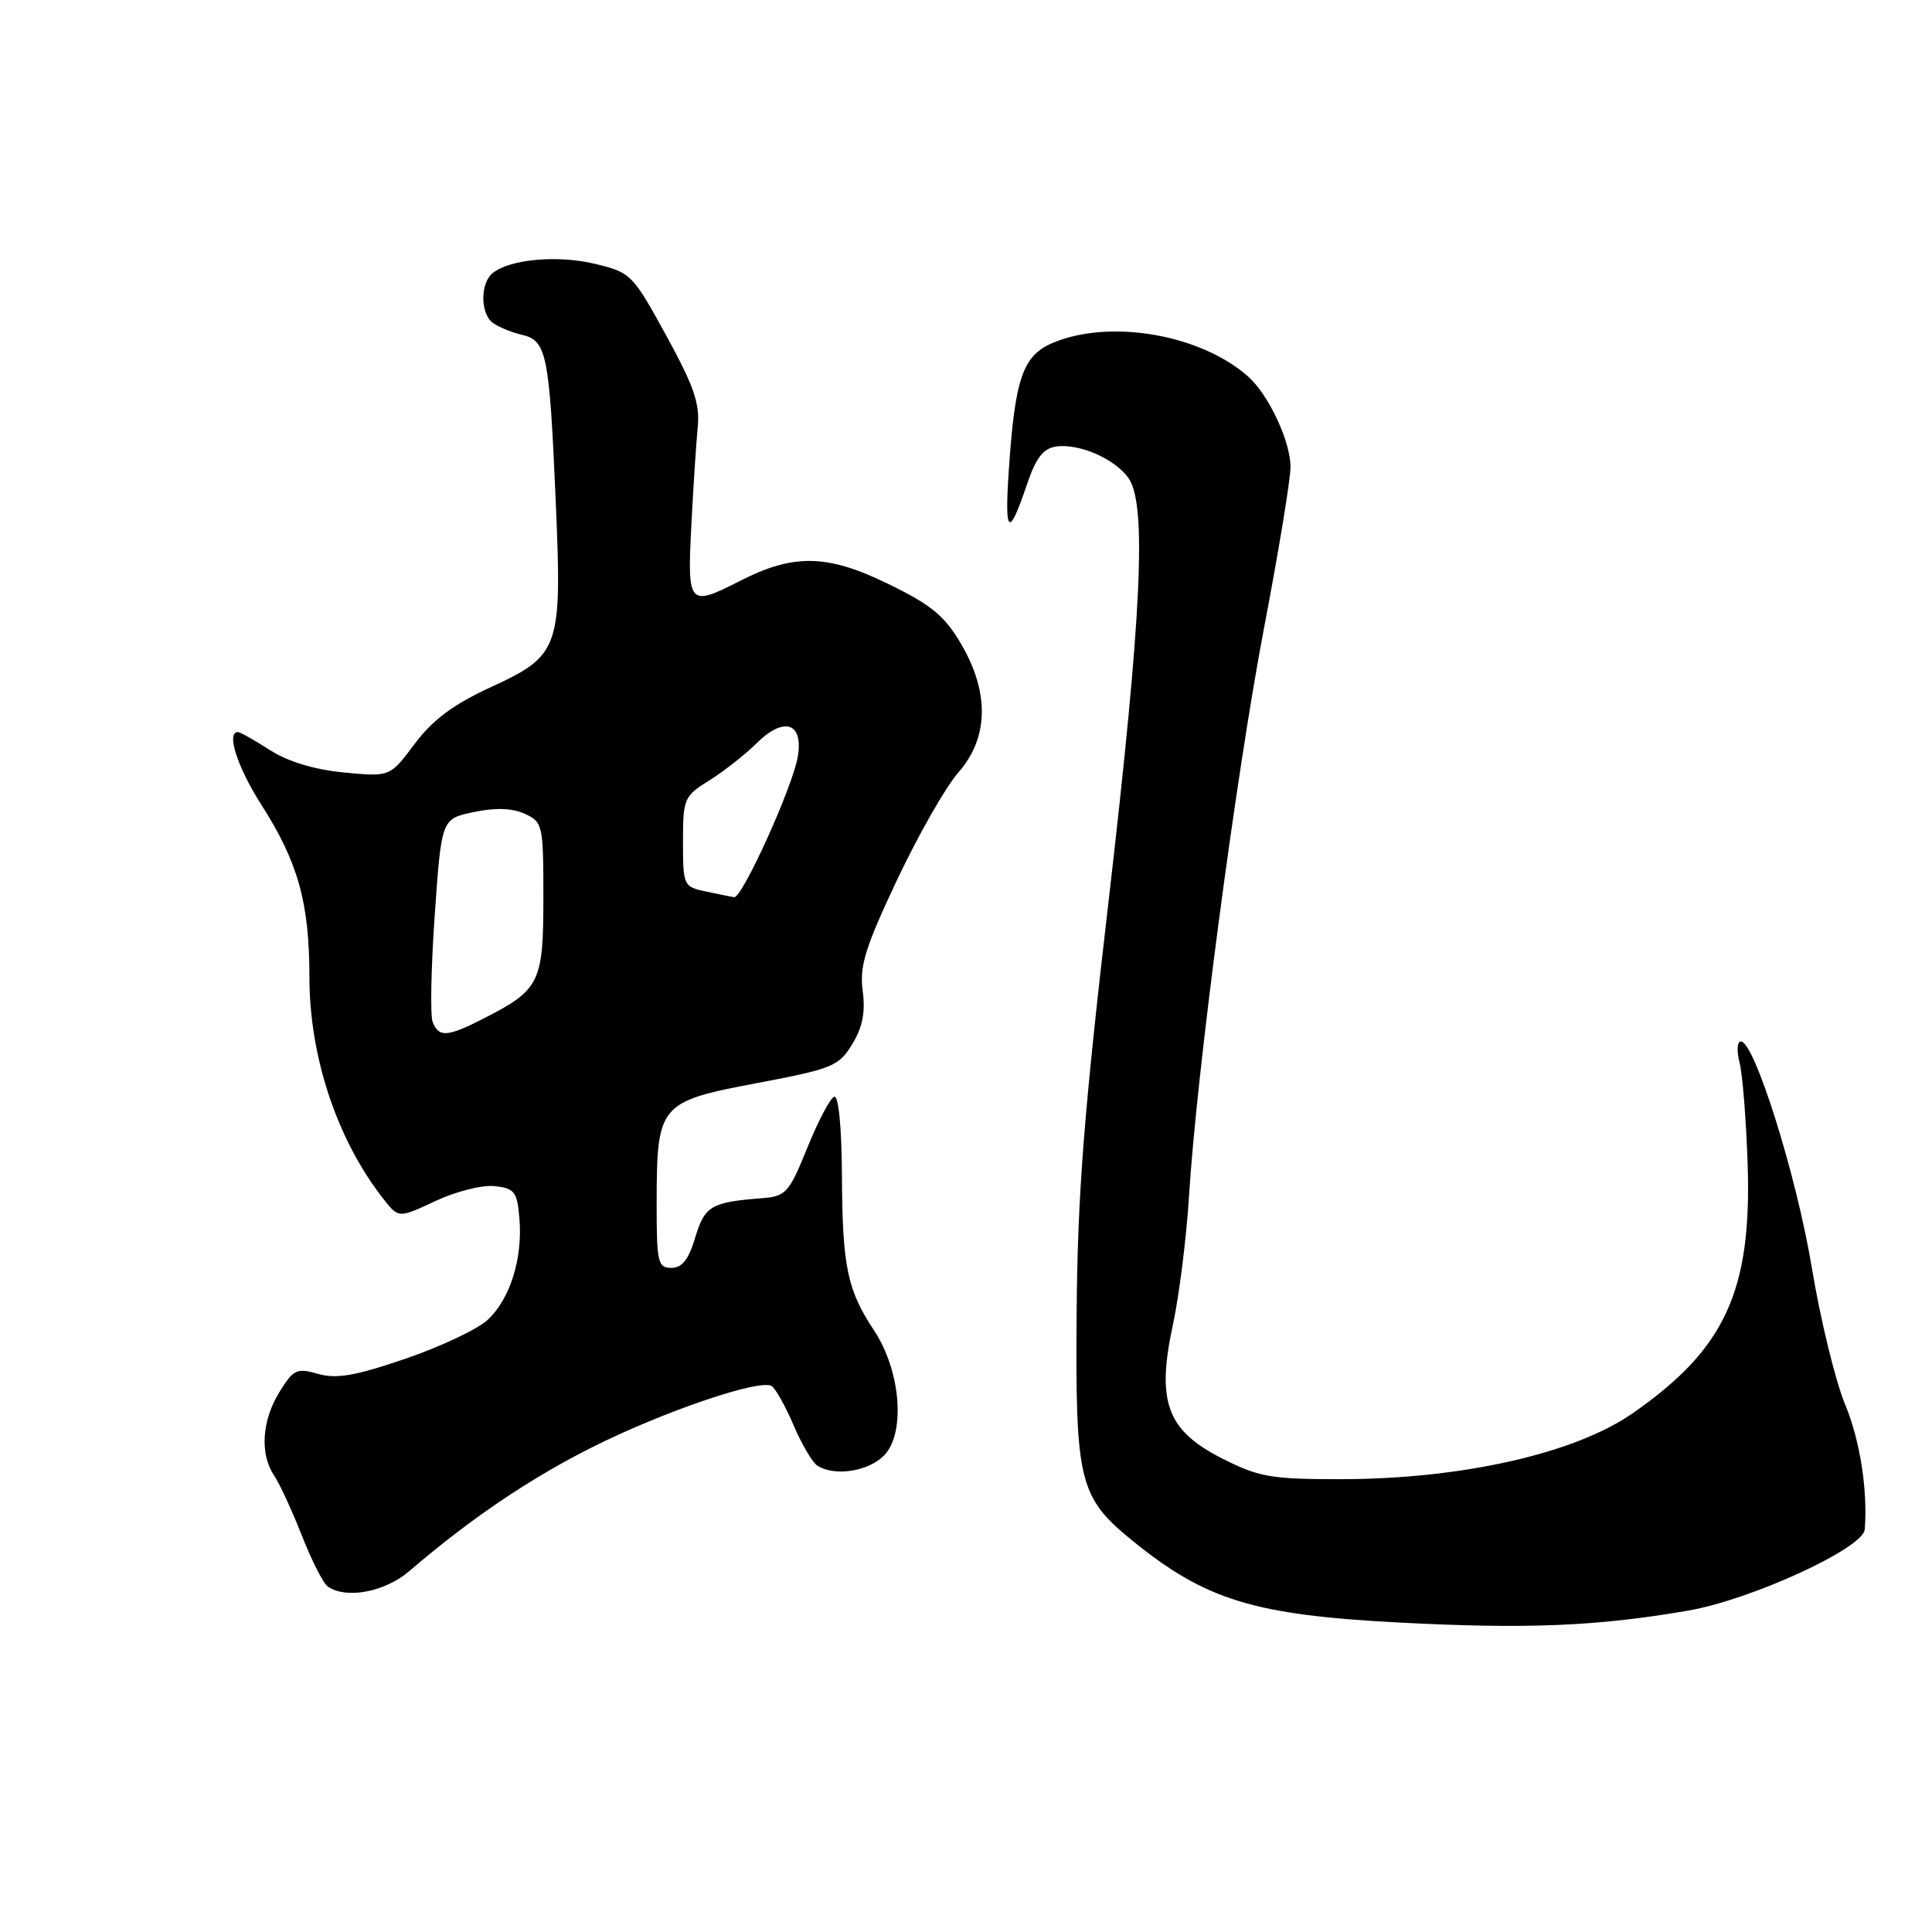 <?xml version="1.0" encoding="UTF-8" standalone="no"?>
<!DOCTYPE svg PUBLIC "-//W3C//DTD SVG 1.1//EN" "http://www.w3.org/Graphics/SVG/1.1/DTD/svg11.dtd" >
<svg xmlns="http://www.w3.org/2000/svg" xmlns:xlink="http://www.w3.org/1999/xlink" version="1.1" viewBox="0 0 256 256">
 <g >
 <path fill="currentColor"
d=" M 223.65 213.42 C 232.01 211.99 246.90 205.15 247.09 202.66 C 247.49 197.42 246.46 190.85 244.50 186.13 C 243.21 183.03 241.22 174.88 240.08 168.00 C 238.06 155.80 232.48 138.00 230.68 138.00 C 230.19 138.00 230.10 139.24 230.49 140.75 C 230.89 142.26 231.37 148.31 231.57 154.20 C 232.14 171.08 228.58 178.79 216.27 187.31 C 208.59 192.63 193.56 196.00 177.57 196.00 C 168.41 196.00 166.80 195.72 161.93 193.25 C 154.61 189.54 153.21 185.73 155.42 175.52 C 156.25 171.66 157.21 164.00 157.55 158.50 C 158.56 142.13 163.76 102.81 167.50 83.16 C 169.43 73.07 171.00 63.49 171.00 61.87 C 171.00 58.48 168.08 52.26 165.36 49.87 C 159.04 44.30 147.11 42.25 139.53 45.42 C 135.53 47.10 134.49 50.08 133.67 62.35 C 133.09 70.91 133.66 71.35 136.08 64.18 C 137.26 60.68 138.24 59.42 139.93 59.17 C 142.97 58.72 147.75 60.80 149.54 63.36 C 151.98 66.85 151.29 81.48 146.91 119.25 C 143.61 147.61 142.78 158.31 142.66 174.00 C 142.48 196.42 142.97 198.40 150.13 204.21 C 159.76 212.02 166.18 213.99 185.31 214.99 C 202.24 215.88 211.59 215.50 223.65 213.42 Z  M 54.22 208.19 C 62.32 201.24 70.17 195.93 78.50 191.75 C 87.88 187.05 100.68 182.68 102.25 183.66 C 102.75 183.97 104.06 186.30 105.15 188.84 C 106.23 191.38 107.66 193.80 108.31 194.21 C 110.58 195.66 115.01 194.99 117.11 192.89 C 120.02 189.98 119.38 181.69 115.83 176.31 C 112.25 170.89 111.63 167.89 111.56 155.75 C 111.53 149.38 111.11 145.13 110.54 145.32 C 110.02 145.49 108.41 148.53 106.98 152.07 C 104.54 158.09 104.15 158.52 100.93 158.77 C 94.22 159.30 93.38 159.79 92.12 163.98 C 91.25 166.90 90.38 168.00 88.96 168.00 C 87.16 168.00 87.00 167.28 87.01 159.25 C 87.04 146.33 87.35 145.97 100.28 143.52 C 110.33 141.62 111.15 141.28 112.93 138.35 C 114.30 136.10 114.69 134.11 114.31 131.29 C 113.87 128.02 114.64 125.56 118.86 116.60 C 121.66 110.68 125.30 104.28 126.97 102.38 C 131.01 97.78 131.14 91.79 127.34 85.31 C 125.15 81.58 123.40 80.14 117.59 77.32 C 109.58 73.43 105.15 73.35 98.04 76.98 C 91.26 80.44 91.07 80.22 91.60 69.75 C 91.86 64.66 92.24 58.76 92.45 56.64 C 92.77 53.52 91.97 51.20 88.28 44.46 C 83.82 36.33 83.60 36.10 78.83 34.96 C 73.85 33.76 67.50 34.35 65.25 36.21 C 63.64 37.54 63.64 41.47 65.25 42.74 C 65.94 43.28 67.68 44.01 69.12 44.35 C 72.45 45.14 72.79 46.81 73.64 66.50 C 74.48 86.00 74.19 86.83 65.00 91.07 C 60.06 93.35 57.34 95.37 54.95 98.56 C 51.68 102.94 51.68 102.94 45.59 102.36 C 41.66 101.98 38.17 100.93 35.77 99.39 C 33.72 98.07 31.81 97.00 31.52 97.00 C 29.94 97.00 31.46 101.68 34.66 106.68 C 39.50 114.26 41.00 119.64 41.00 129.50 C 41.00 140.08 44.72 151.18 50.88 158.96 C 52.83 161.42 52.83 161.42 57.73 159.13 C 60.44 157.86 63.94 156.98 65.56 157.17 C 68.20 157.47 68.53 157.91 68.83 161.50 C 69.26 166.78 67.60 172.09 64.64 174.87 C 63.32 176.11 58.42 178.43 53.75 180.03 C 47.08 182.31 44.59 182.74 42.16 182.05 C 39.33 181.23 38.89 181.44 37.03 184.45 C 34.69 188.23 34.41 192.68 36.33 195.53 C 37.06 196.61 38.71 200.20 40.01 203.50 C 41.31 206.80 42.85 209.83 43.44 210.23 C 45.87 211.92 50.99 210.95 54.22 208.19 Z  M 57.33 135.42 C 56.99 134.54 57.12 128.13 57.61 121.17 C 58.50 108.50 58.50 108.50 62.78 107.60 C 65.65 107.00 67.87 107.07 69.53 107.83 C 71.92 108.92 72.00 109.29 72.00 118.98 C 72.00 130.21 71.53 131.16 64.08 134.96 C 59.27 137.42 58.13 137.49 57.33 135.42 Z  M 93.50 118.12 C 90.57 117.50 90.50 117.33 90.50 111.53 C 90.50 105.81 90.64 105.49 94.00 103.40 C 95.92 102.20 98.73 99.99 100.24 98.50 C 103.87 94.89 106.48 95.73 105.71 100.27 C 105.04 104.26 98.34 119.04 97.28 118.88 C 96.85 118.82 95.15 118.47 93.50 118.12 Z "/>
</g>
</svg>